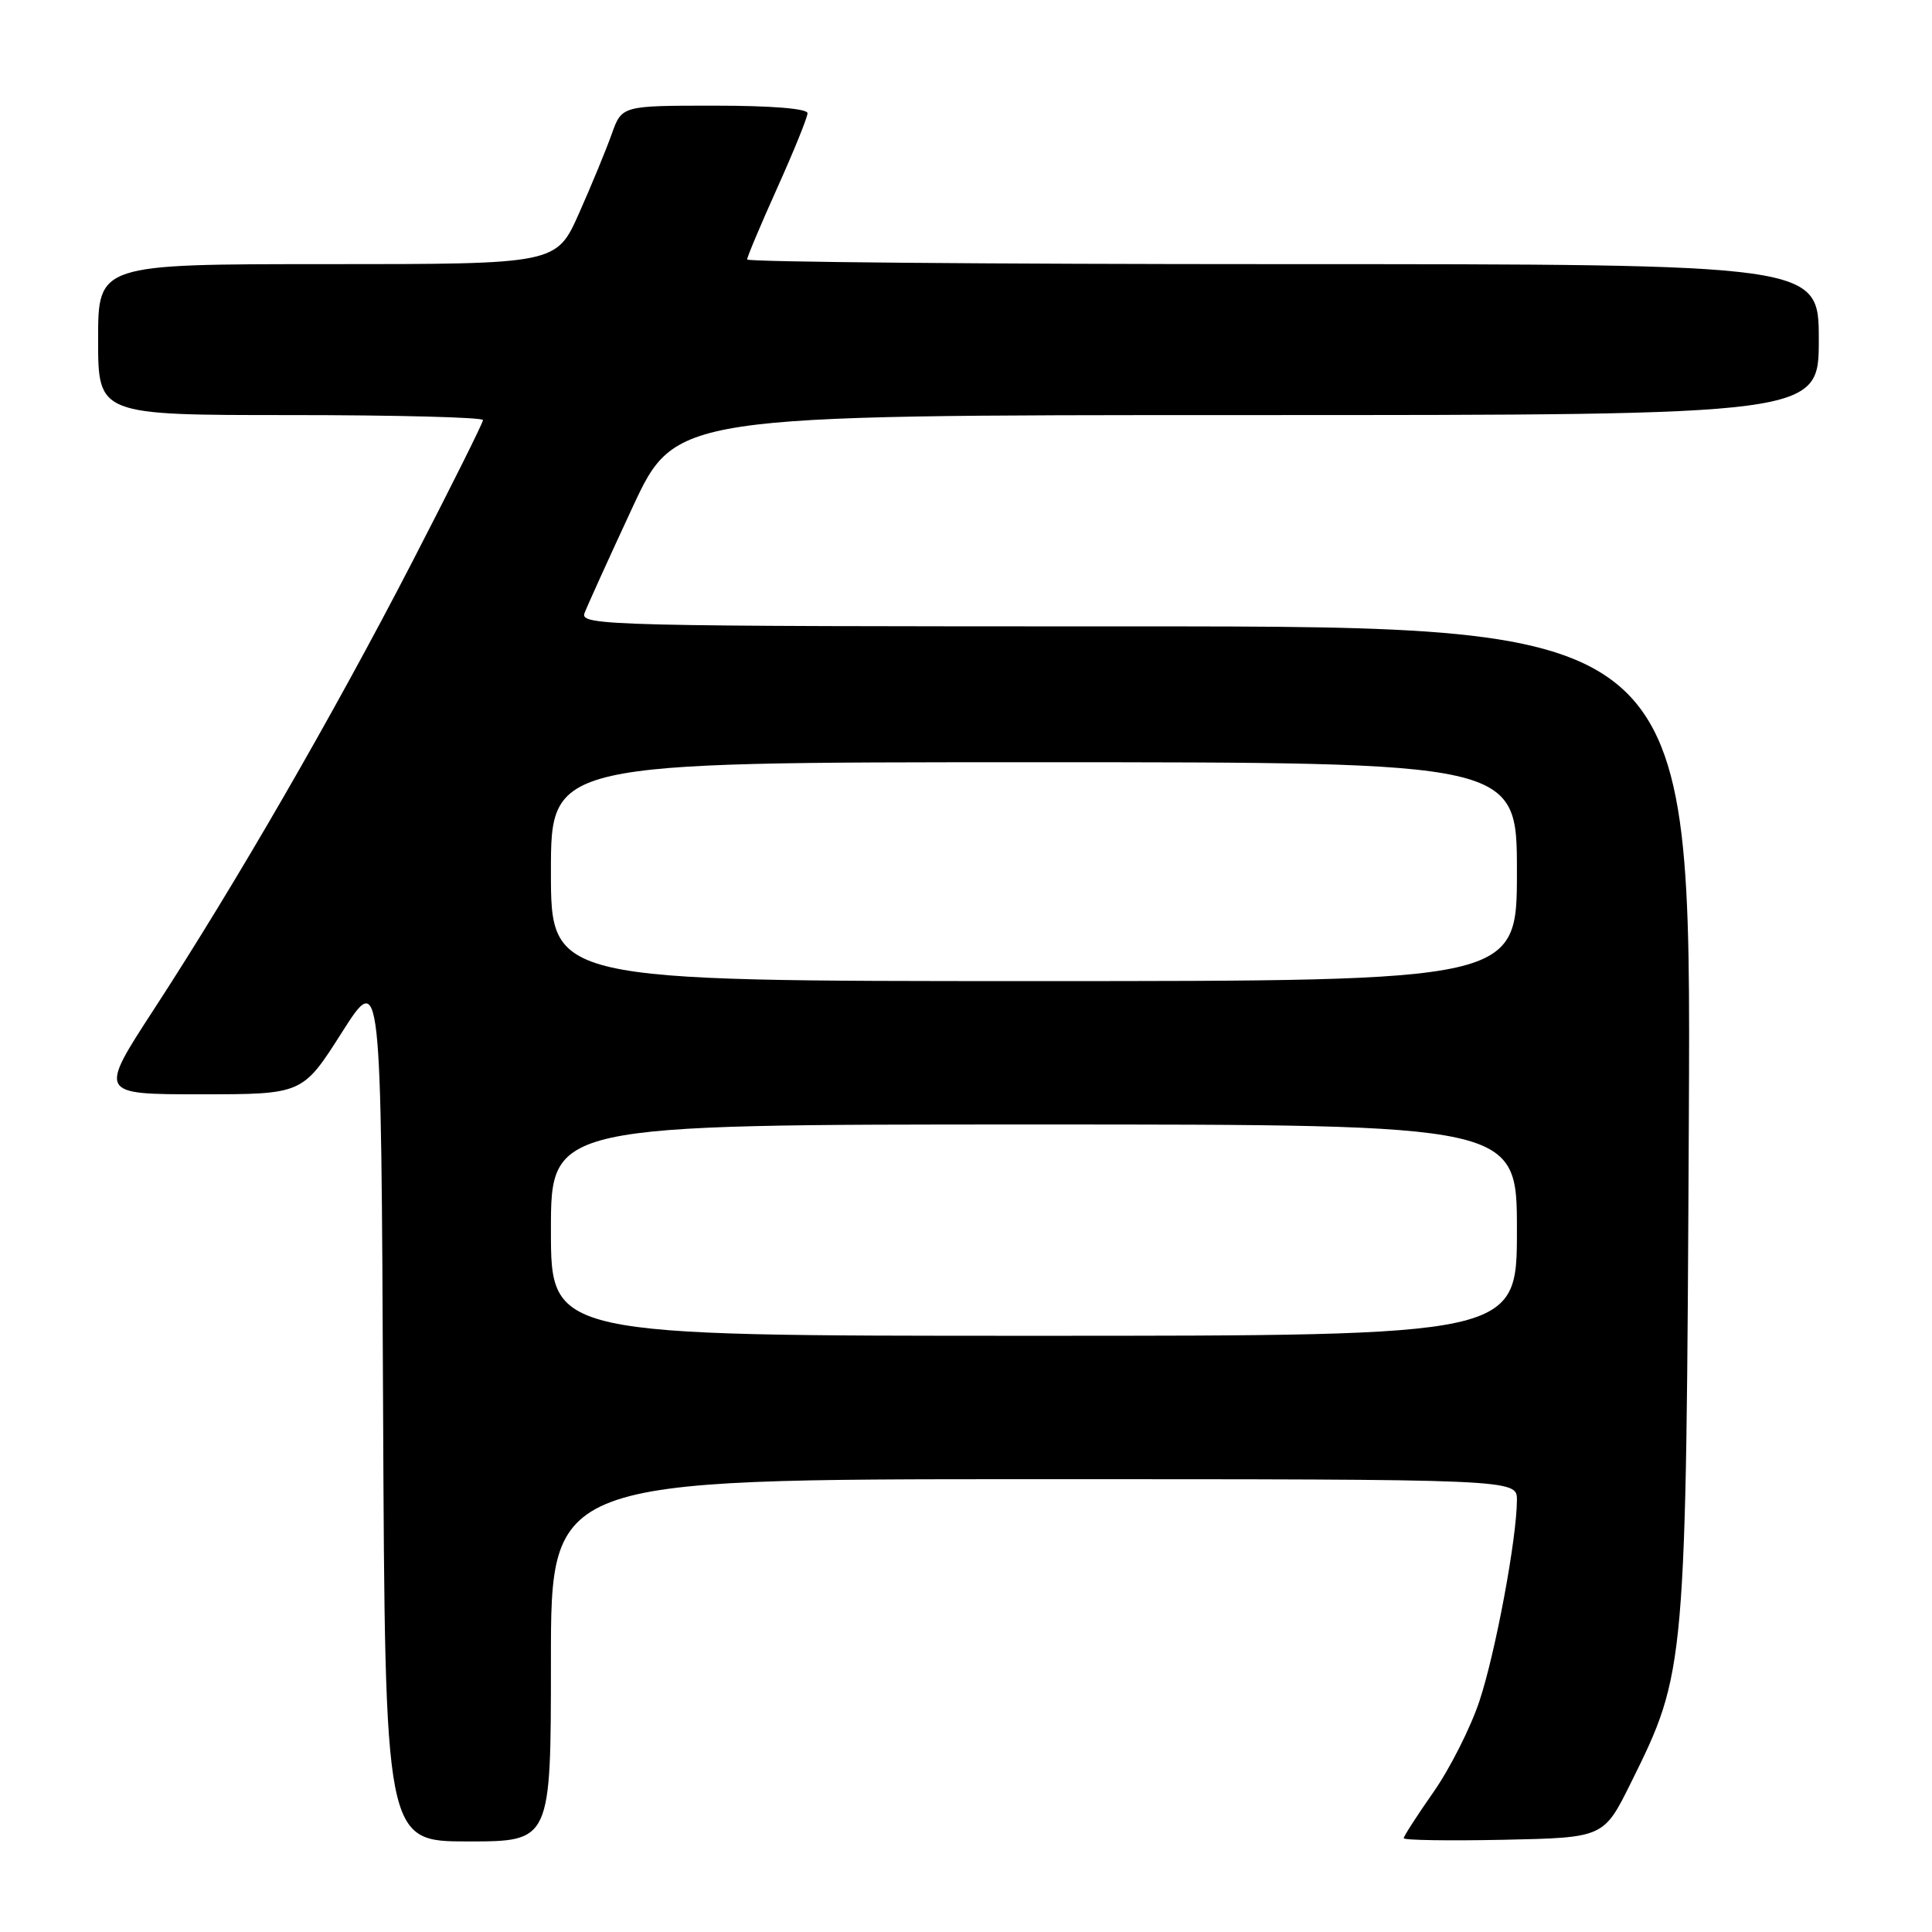 <?xml version="1.0" encoding="UTF-8" standalone="no"?>
<!DOCTYPE svg PUBLIC "-//W3C//DTD SVG 1.1//EN" "http://www.w3.org/Graphics/SVG/1.1/DTD/svg11.dtd" >
<svg xmlns="http://www.w3.org/2000/svg" xmlns:xlink="http://www.w3.org/1999/xlink" version="1.1" viewBox="0 0 256 256">
 <g >
 <path fill="currentColor"
d=" M 73.00 220.00 C 73.00 196.00 73.00 196.00 137.00 196.00 C 201.00 196.00 201.00 196.00 201.00 198.75 C 200.99 203.83 198.16 219.01 196.02 225.44 C 194.85 228.94 192.12 234.35 189.95 237.45 C 187.78 240.55 186.00 243.31 186.00 243.57 C 186.00 243.84 191.96 243.93 199.25 243.78 C 212.50 243.50 212.50 243.50 216.10 236.24 C 223.40 221.50 223.42 221.31 223.78 148.25 C 224.09 83.00 224.09 83.00 150.44 83.00 C 80.71 83.00 76.82 82.91 77.45 81.25 C 77.81 80.29 80.67 73.99 83.80 67.25 C 89.50 55.00 89.50 55.00 165.25 55.00 C 241.00 55.00 241.00 55.00 241.00 45.00 C 241.00 35.00 241.00 35.00 170.00 35.00 C 130.95 35.00 99.00 34.72 99.00 34.38 C 99.00 34.04 100.80 29.77 103.00 24.88 C 105.20 19.99 107.00 15.55 107.00 15.00 C 107.00 14.39 102.22 14.00 94.70 14.00 C 82.40 14.00 82.40 14.00 81.06 17.75 C 80.33 19.81 78.38 24.54 76.73 28.25 C 73.73 35.00 73.73 35.00 43.37 35.00 C 13.00 35.00 13.00 35.00 13.00 45.00 C 13.00 55.00 13.00 55.00 38.50 55.00 C 52.52 55.00 64.00 55.30 64.00 55.66 C 64.00 56.02 59.79 64.46 54.65 74.41 C 44.14 94.76 31.28 117.02 20.39 133.75 C 13.07 145.00 13.07 145.00 26.58 145.00 C 40.09 145.00 40.09 145.00 45.29 136.82 C 50.50 128.64 50.50 128.64 50.76 186.32 C 51.02 244.00 51.02 244.00 62.01 244.00 C 73.00 244.00 73.00 244.00 73.00 220.00 Z  M 73.00 163.00 C 73.00 149.00 73.00 149.00 137.00 149.00 C 201.00 149.00 201.00 149.00 201.00 163.00 C 201.00 177.00 201.00 177.00 137.00 177.00 C 73.00 177.00 73.00 177.00 73.00 163.00 Z  M 73.00 115.50 C 73.00 101.00 73.00 101.00 137.00 101.00 C 201.00 101.00 201.00 101.00 201.00 115.50 C 201.00 130.00 201.00 130.00 137.00 130.00 C 73.00 130.00 73.00 130.00 73.00 115.50 Z "/>
</g>
</svg>